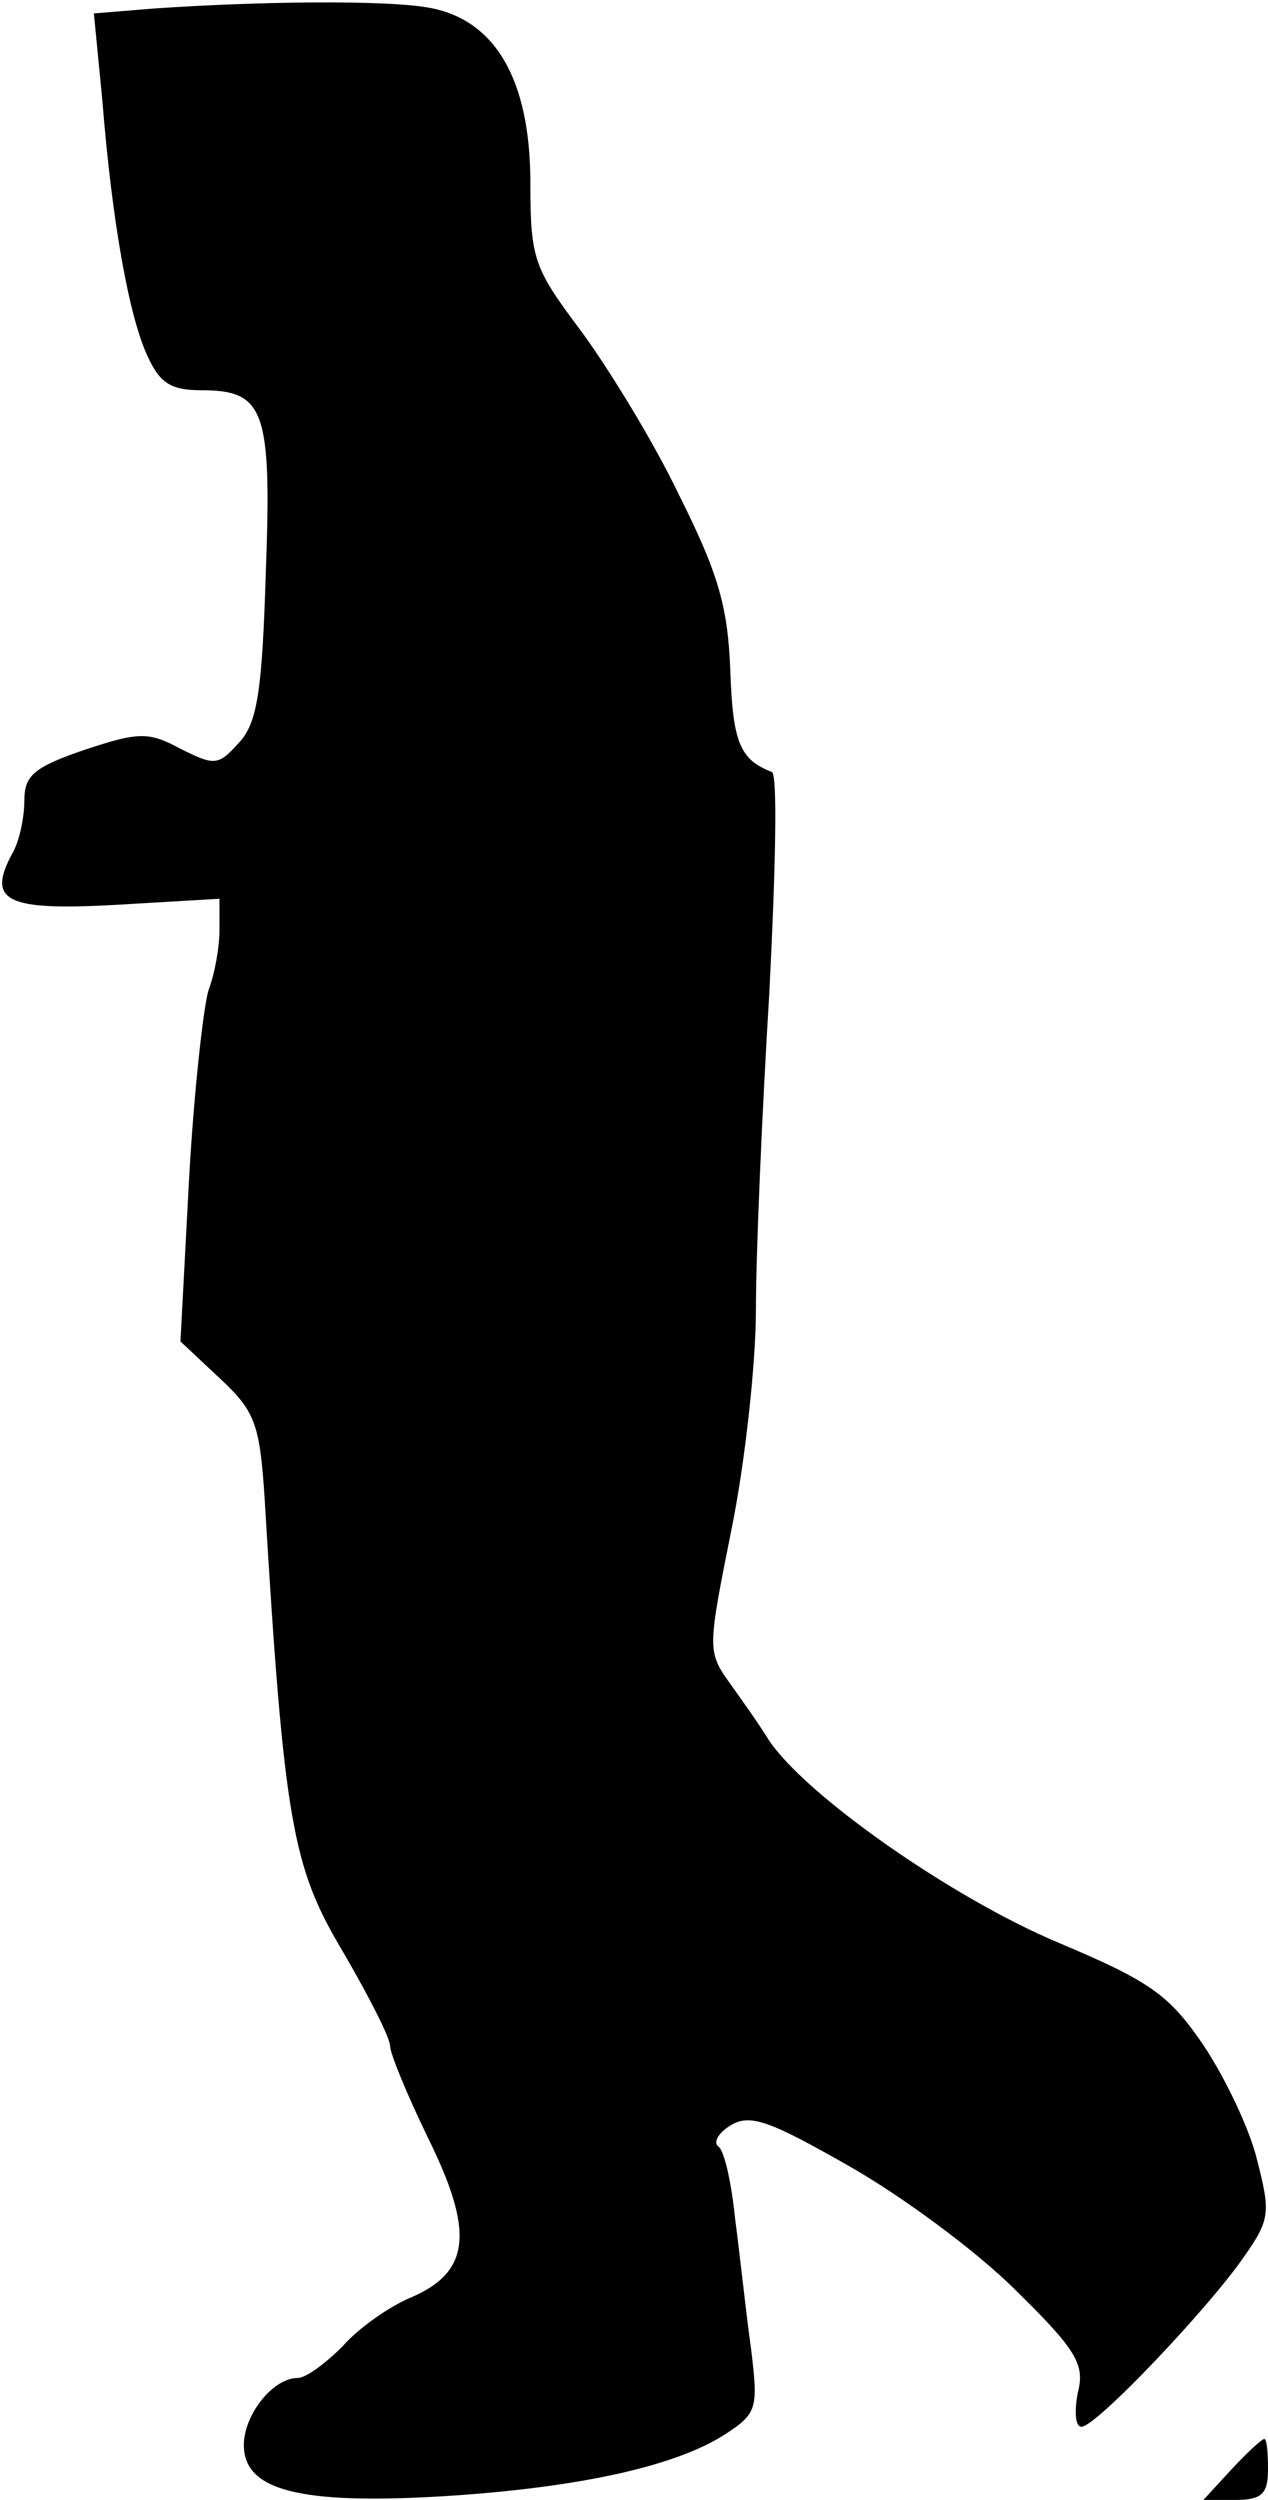 <?xml version="1.0" standalone="no"?>
<!DOCTYPE svg PUBLIC "-//W3C//DTD SVG 20010904//EN"
 "http://www.w3.org/TR/2001/REC-SVG-20010904/DTD/svg10.dtd">
<svg version="1.0" xmlns="http://www.w3.org/2000/svg"
 width="104pt" height="205pt" viewBox="0 0 104 205"
 preserveAspectRatio="xMidYMid meet">
<g transform="translate(0,205) scale(0.1,-0.1)"
fill="#000000" stroke="none">
<path fill="#000000" stroke="none" d="M126 2043 l-49 -4 7 -72 c8 -100 22
-177 37 -209 10 -22 19 -28 44 -28 52 0 58 -16 53 -150 -3 -97 -7 -123 -22
-139 -17 -19 -20 -19 -48 -5 -26 14 -34 14 -79 -1 -41 -14 -49 -21 -49 -41 0
-14 -4 -34 -10 -44 -21 -39 -5 -47 85 -42 l85 5 0 -26 c0 -14 -4 -36 -9 -49
-4 -13 -12 -83 -16 -156 l-7 -132 32 -30 c29 -27 33 -37 37 -98 16 -268 23
-303 64 -372 21 -36 39 -71 39 -78 0 -6 14 -40 31 -75 38 -77 35 -110 -14
-131 -17 -7 -43 -25 -56 -40 -14 -14 -30 -26 -37 -26 -20 0 -44 -30 -44 -55 0
-37 45 -49 163 -42 113 7 192 25 232 51 26 17 27 21 21 70 -4 28 -9 76 -13
106 -3 30 -9 57 -14 60 -4 3 0 11 10 17 16 10 32 4 97 -33 44 -25 105 -70 137
-102 50 -49 57 -61 51 -84 -3 -16 -2 -28 3 -28 12 0 104 97 133 139 22 31 22
37 11 80 -6 25 -26 67 -44 94 -28 41 -43 52 -119 84 -88 37 -209 122 -238 167
-8 13 -23 34 -33 48 -17 24 -16 29 3 124 11 54 20 136 20 180 0 45 5 162 11
260 5 98 7 180 2 181 -26 10 -32 24 -34 83 -2 53 -10 80 -42 144 -21 44 -58
104 -80 134 -39 52 -42 59 -42 122 0 85 -29 135 -85 144 -36 6 -137 5 -224 -1z"/>
<path fill="#000000" stroke="none" d="M1010 25 l-23 -25 26 0 c22 0 27 5 27
25 0 14 -1 25 -3 25 -2 0 -14 -11 -27 -25z"/>
</g>
</svg>
